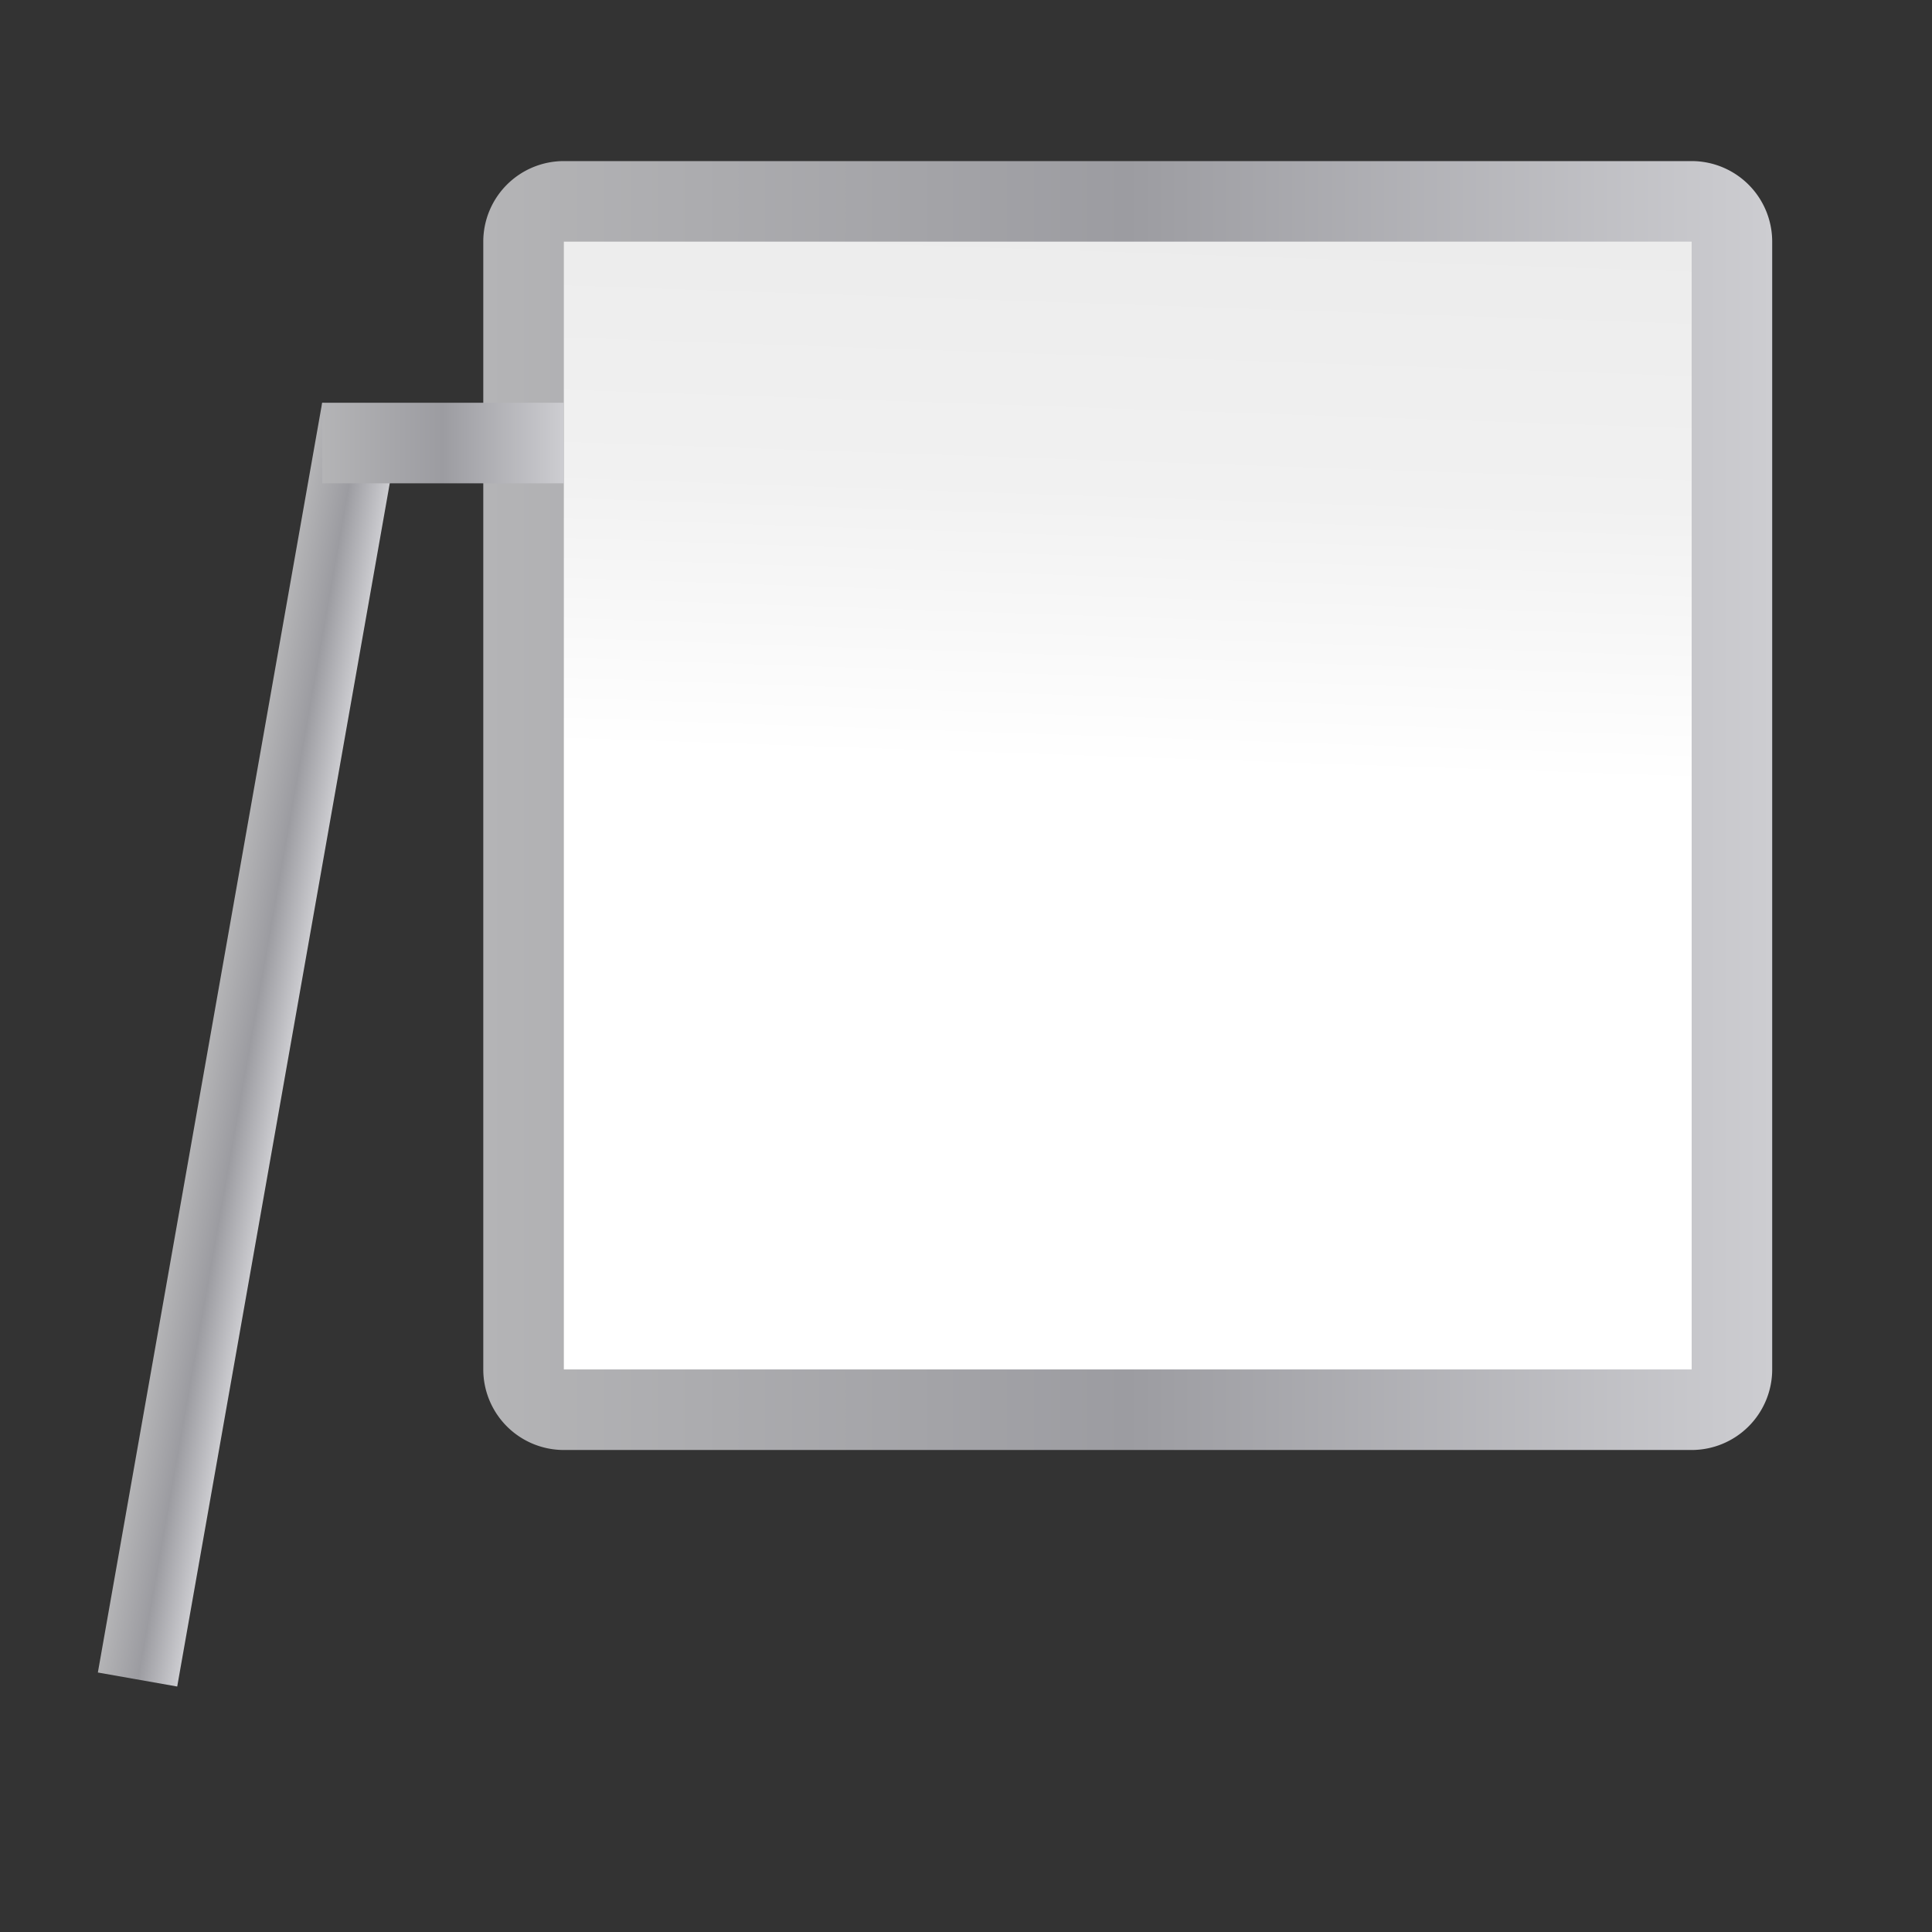 <svg height="24" viewBox="0 0 24 24" width="24" xmlns="http://www.w3.org/2000/svg" xmlns:xlink="http://www.w3.org/1999/xlink"><rect x="0" y="0" width="24" height="24" fill="#333333" stroke="none"/><linearGradient id="a"><stop offset="0" stop-color="#b4b4b6"/><stop offset=".5" stop-color="#9c9ca1"/><stop offset="1" stop-color="#cdcdd1"/></linearGradient><linearGradient id="b" gradientUnits="userSpaceOnUse" x1="80.291" x2="84.534" y1="102.51" y2="-21.234"><stop offset="0" stop-color="#fff"/><stop offset=".426" stop-color="#fff"/><stop offset=".589" stop-color="#f1f1f1"/><stop offset=".802" stop-color="#eaeaea"/><stop offset="1" stop-color="#dfdfdf"/></linearGradient><linearGradient id="c" gradientTransform="matrix(1.329 0 0 1.05 11.36 -21.711)" gradientUnits="userSpaceOnUse" x1="7.425" x2="11.844" xlink:href="#a" y1="81.508" y2="81.508"/><linearGradient id="d" gradientUnits="userSpaceOnUse" x1="29.09" x2="122.18" xlink:href="#a" y1="52.365" y2="52.365"/><linearGradient id="e" gradientUnits="userSpaceOnUse" x1="17.454" x2="34.909" xlink:href="#a" y1="26.183" y2="26.183"/><g transform="matrix(.172 0 0 .172 1 1)"><path d="m34.908 5.82a5.82 5.82 0 0 0 -5.818 5.818v81.453a5.82 5.82 0 0 0 5.818 5.818h81.453a5.82 5.82 0 0 0 5.818-5.818v-81.453a5.82 5.82 0 0 0 -5.818-5.818z" fill="url(#d)"/><path d="m34.909 11.638h81.453v81.453h-81.453z" fill="url(#b)"/><path d="m21.231 19.89h5.818v93.09h-5.818z" fill="url(#c)" transform="matrix(.985 .174 -.174 .985 0 0)"/><path d="m17.454 23.274h17.454v5.818h-17.454z" fill="url(#e)"/></g></svg>